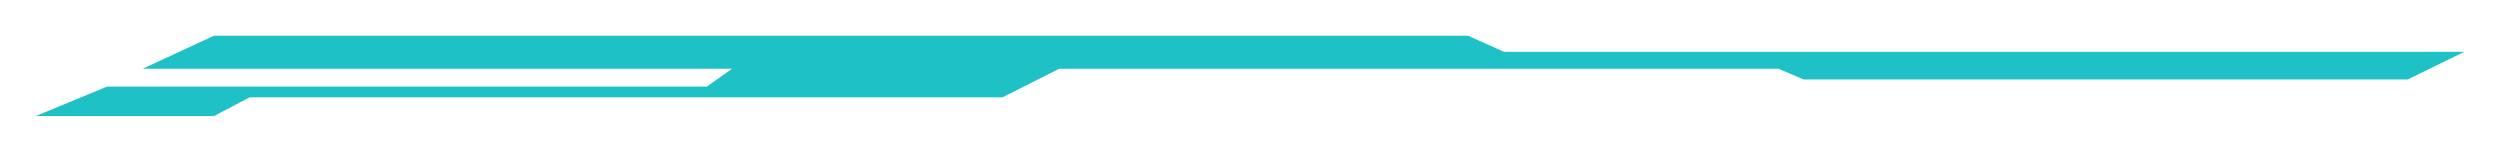 <svg width="280" height="17" viewBox="0 0 280 17" fill="none" xmlns="http://www.w3.org/2000/svg">
<g filter="url(#filter0_dddddd_607_1052)">
<path d="M269.658 8.9L276 5.8H168.421L164.428 4H23.965L15.979 7.7L81.983 7.7L79.164 9.7H11.986L4 13H23.965L27.959 10.9H112.283L118.625 7.7H199.192L202.01 8.9H269.658Z" fill="#1EC1C5"/>
</g>
<defs>
<filter id="filter0_dddddd_607_1052" x="0" y="0" width="280" height="17" filterUnits="userSpaceOnUse" color-interpolation-filters="sRGB">
<feFlood flood-opacity="0" result="BackgroundImageFix"/>
<feColorMatrix in="SourceAlpha" type="matrix" values="0 0 0 0 0 0 0 0 0 0 0 0 0 0 0 0 0 0 127 0" result="hardAlpha"/>
<feOffset/>
<feComposite in2="hardAlpha" operator="out"/>
<feColorMatrix type="matrix" values="0 0 0 0 0.118 0 0 0 0 0.757 0 0 0 0 0.773 0 0 0 1 0"/>
<feBlend mode="normal" in2="BackgroundImageFix" result="effect1_dropShadow_607_1052"/>
<feColorMatrix in="SourceAlpha" type="matrix" values="0 0 0 0 0 0 0 0 0 0 0 0 0 0 0 0 0 0 127 0" result="hardAlpha"/>
<feOffset/>
<feComposite in2="hardAlpha" operator="out"/>
<feColorMatrix type="matrix" values="0 0 0 0 0.118 0 0 0 0 0.757 0 0 0 0 0.773 0 0 0 1 0"/>
<feBlend mode="normal" in2="effect1_dropShadow_607_1052" result="effect2_dropShadow_607_1052"/>
<feColorMatrix in="SourceAlpha" type="matrix" values="0 0 0 0 0 0 0 0 0 0 0 0 0 0 0 0 0 0 127 0" result="hardAlpha"/>
<feOffset/>
<feComposite in2="hardAlpha" operator="out"/>
<feColorMatrix type="matrix" values="0 0 0 0 0.118 0 0 0 0 0.757 0 0 0 0 0.773 0 0 0 1 0"/>
<feBlend mode="normal" in2="effect2_dropShadow_607_1052" result="effect3_dropShadow_607_1052"/>
<feColorMatrix in="SourceAlpha" type="matrix" values="0 0 0 0 0 0 0 0 0 0 0 0 0 0 0 0 0 0 127 0" result="hardAlpha"/>
<feOffset/>
<feComposite in2="hardAlpha" operator="out"/>
<feColorMatrix type="matrix" values="0 0 0 0 0.118 0 0 0 0 0.757 0 0 0 0 0.773 0 0 0 1 0"/>
<feBlend mode="normal" in2="effect3_dropShadow_607_1052" result="effect4_dropShadow_607_1052"/>
<feColorMatrix in="SourceAlpha" type="matrix" values="0 0 0 0 0 0 0 0 0 0 0 0 0 0 0 0 0 0 127 0" result="hardAlpha"/>
<feOffset/>
<feGaussianBlur stdDeviation="2"/>
<feComposite in2="hardAlpha" operator="out"/>
<feColorMatrix type="matrix" values="0 0 0 0 0.118 0 0 0 0 0.757 0 0 0 0 0.773 0 0 0 1 0"/>
<feBlend mode="normal" in2="effect4_dropShadow_607_1052" result="effect5_dropShadow_607_1052"/>
<feColorMatrix in="SourceAlpha" type="matrix" values="0 0 0 0 0 0 0 0 0 0 0 0 0 0 0 0 0 0 127 0" result="hardAlpha"/>
<feOffset/>
<feGaussianBlur stdDeviation="2"/>
<feComposite in2="hardAlpha" operator="out"/>
<feColorMatrix type="matrix" values="0 0 0 0 0.118 0 0 0 0 0.757 0 0 0 0 0.773 0 0 0 1 0"/>
<feBlend mode="normal" in2="effect5_dropShadow_607_1052" result="effect6_dropShadow_607_1052"/>
<feBlend mode="normal" in="SourceGraphic" in2="effect6_dropShadow_607_1052" result="shape"/>
</filter>
</defs>
</svg>
